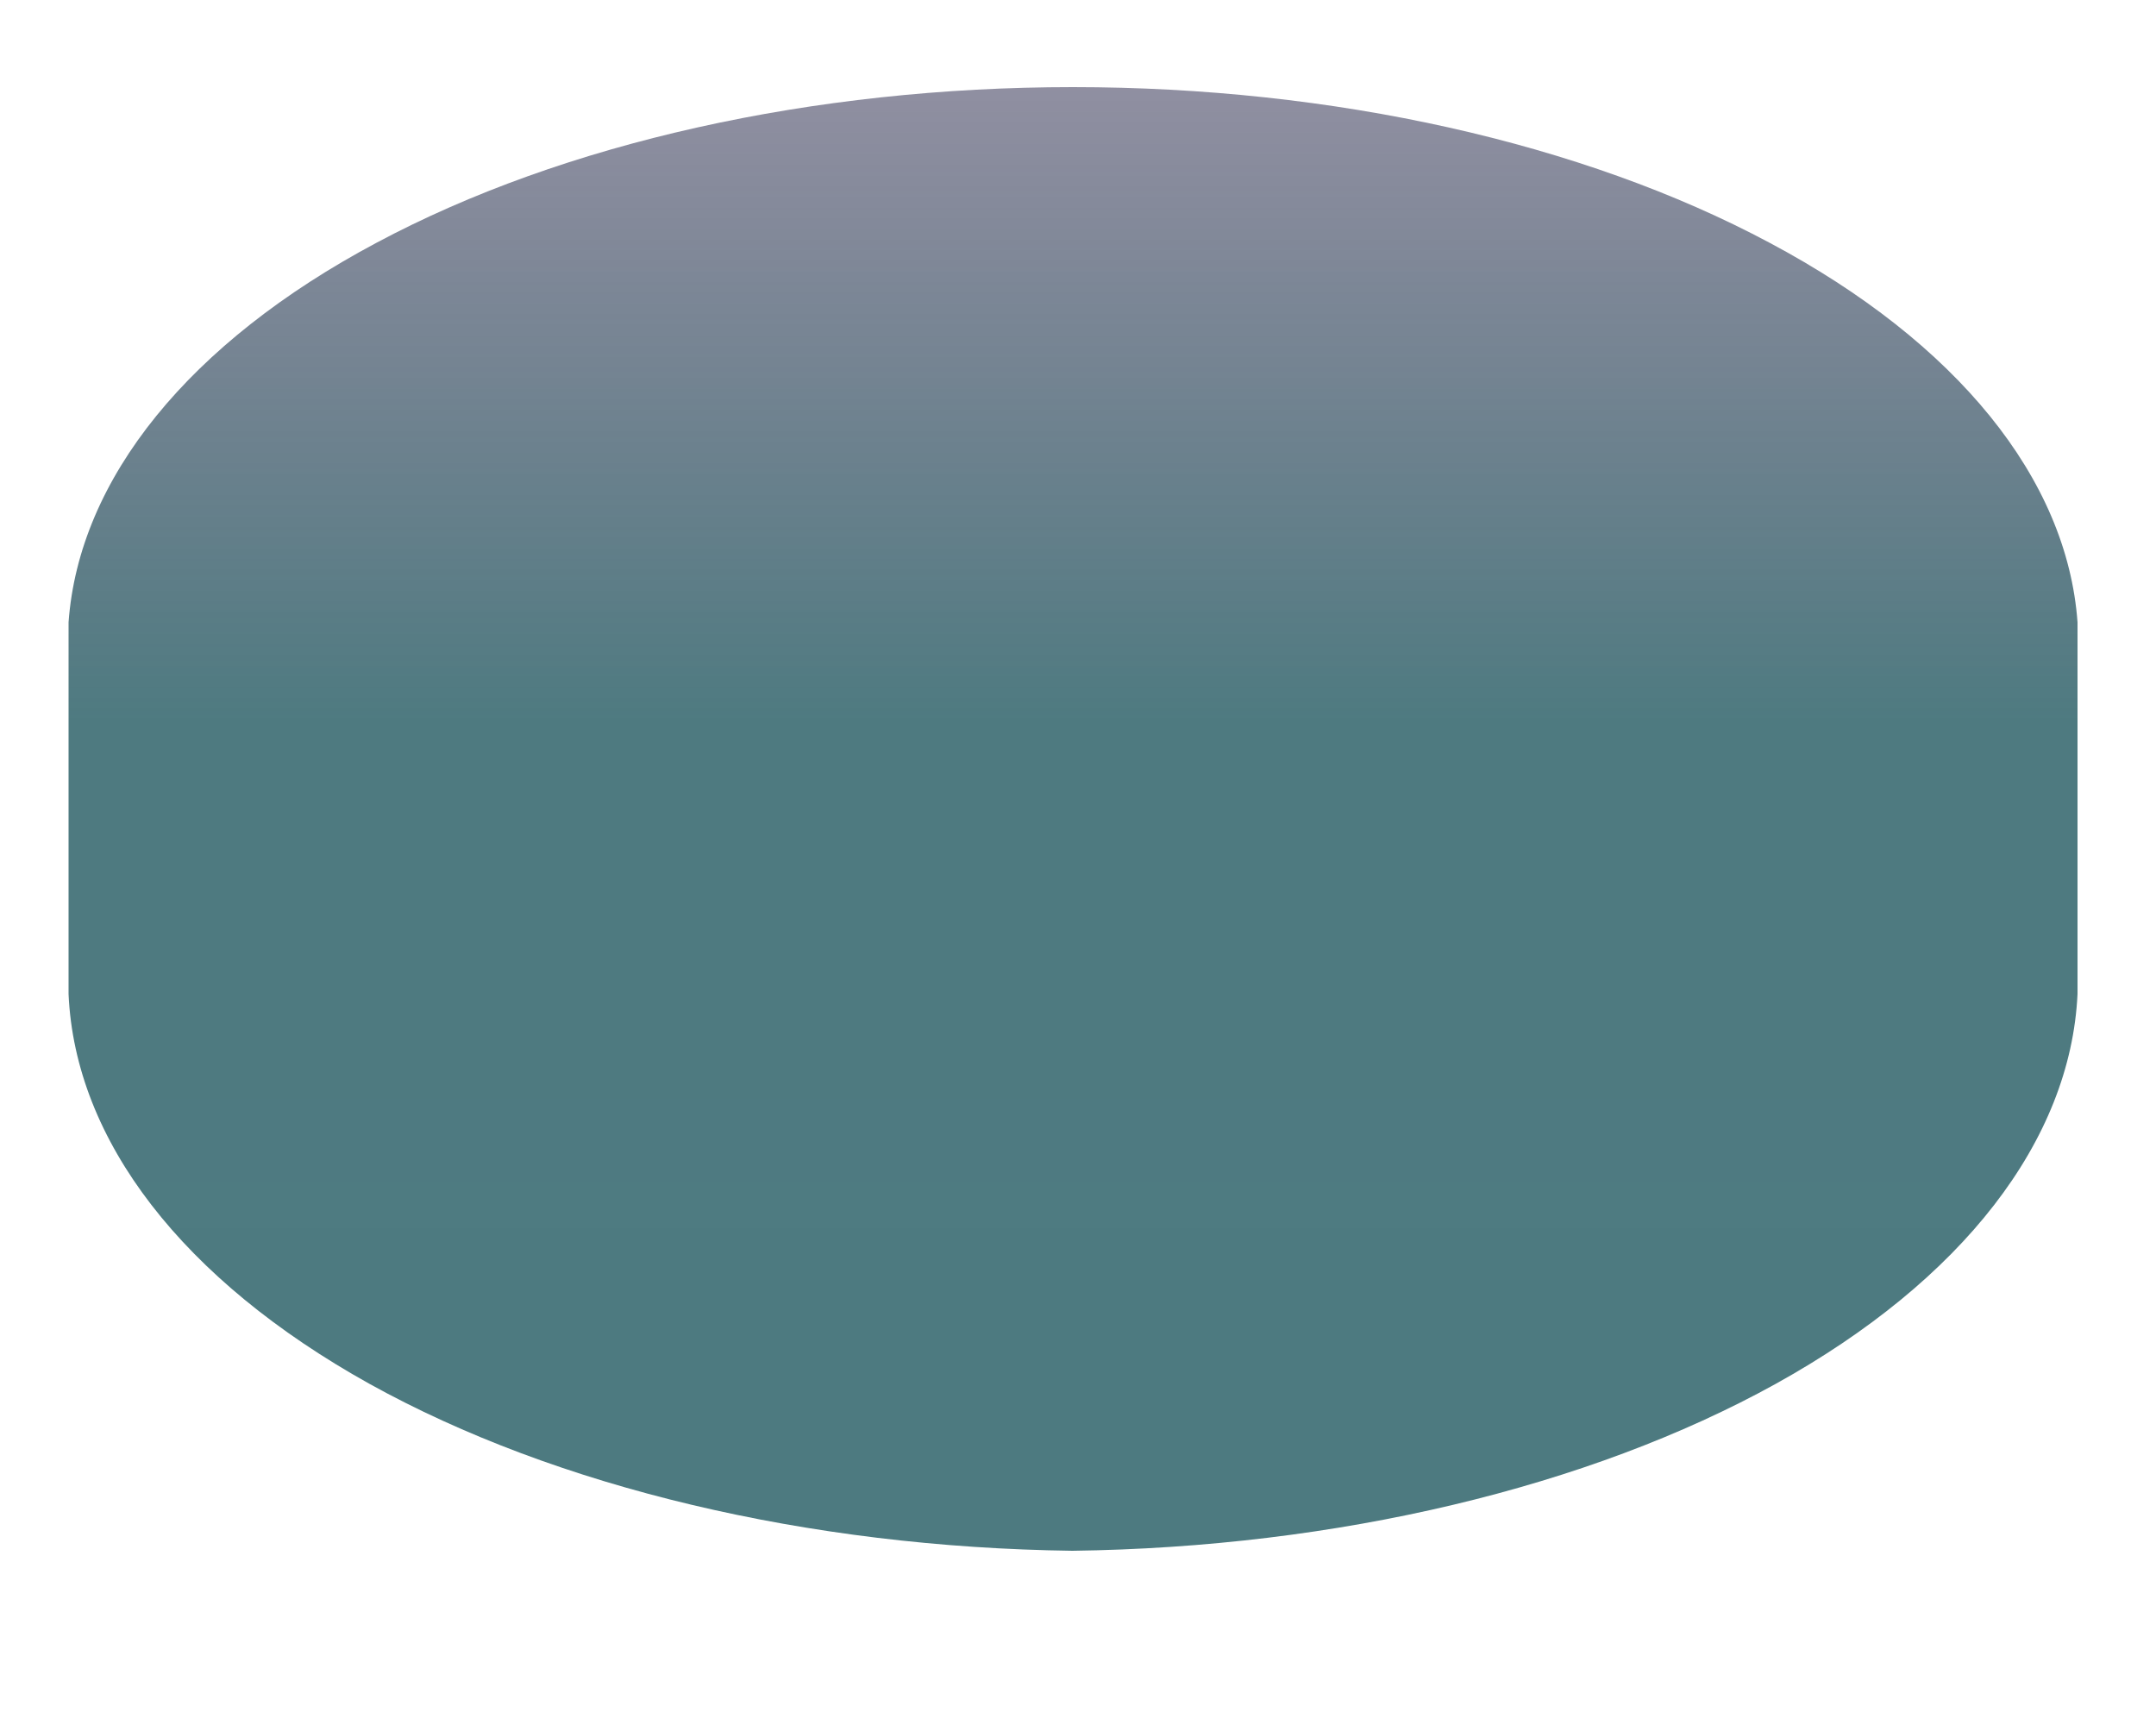 <?xml version="1.0" encoding="UTF-8" standalone="no"?><svg width='5' height='4' viewBox='0 0 5 4' fill='none' xmlns='http://www.w3.org/2000/svg'>
<path d='M2.487 3.596C3.1 3.588 3.684 3.449 4.118 3.209C4.551 2.969 4.802 2.645 4.818 2.305V1.443C4.794 1.11 4.538 0.794 4.104 0.563C3.67 0.331 3.091 0.202 2.488 0.202C1.886 0.202 1.307 0.331 0.873 0.563C0.439 0.794 0.183 1.11 0.159 1.443V2.305C0.174 2.645 0.424 2.968 0.857 3.209C1.29 3.449 1.874 3.588 2.487 3.596Z' fill='url(#paint0_linear_165_585)'/>
<defs>
<linearGradient id='paint0_linear_165_585' x1='2.488' y1='0.202' x2='2.488' y2='3.596' gradientUnits='userSpaceOnUse'>
<stop stop-color='#2E2C4E' stop-opacity='0.53'/>
<stop offset='0.432' stop-color='#175159' stop-opacity='0.763'/>
<stop offset='1' stop-color='#17525A' stop-opacity='0.769'/>
<stop offset='1' stop-color='#007665'/>
</linearGradient>
</defs>
</svg>

